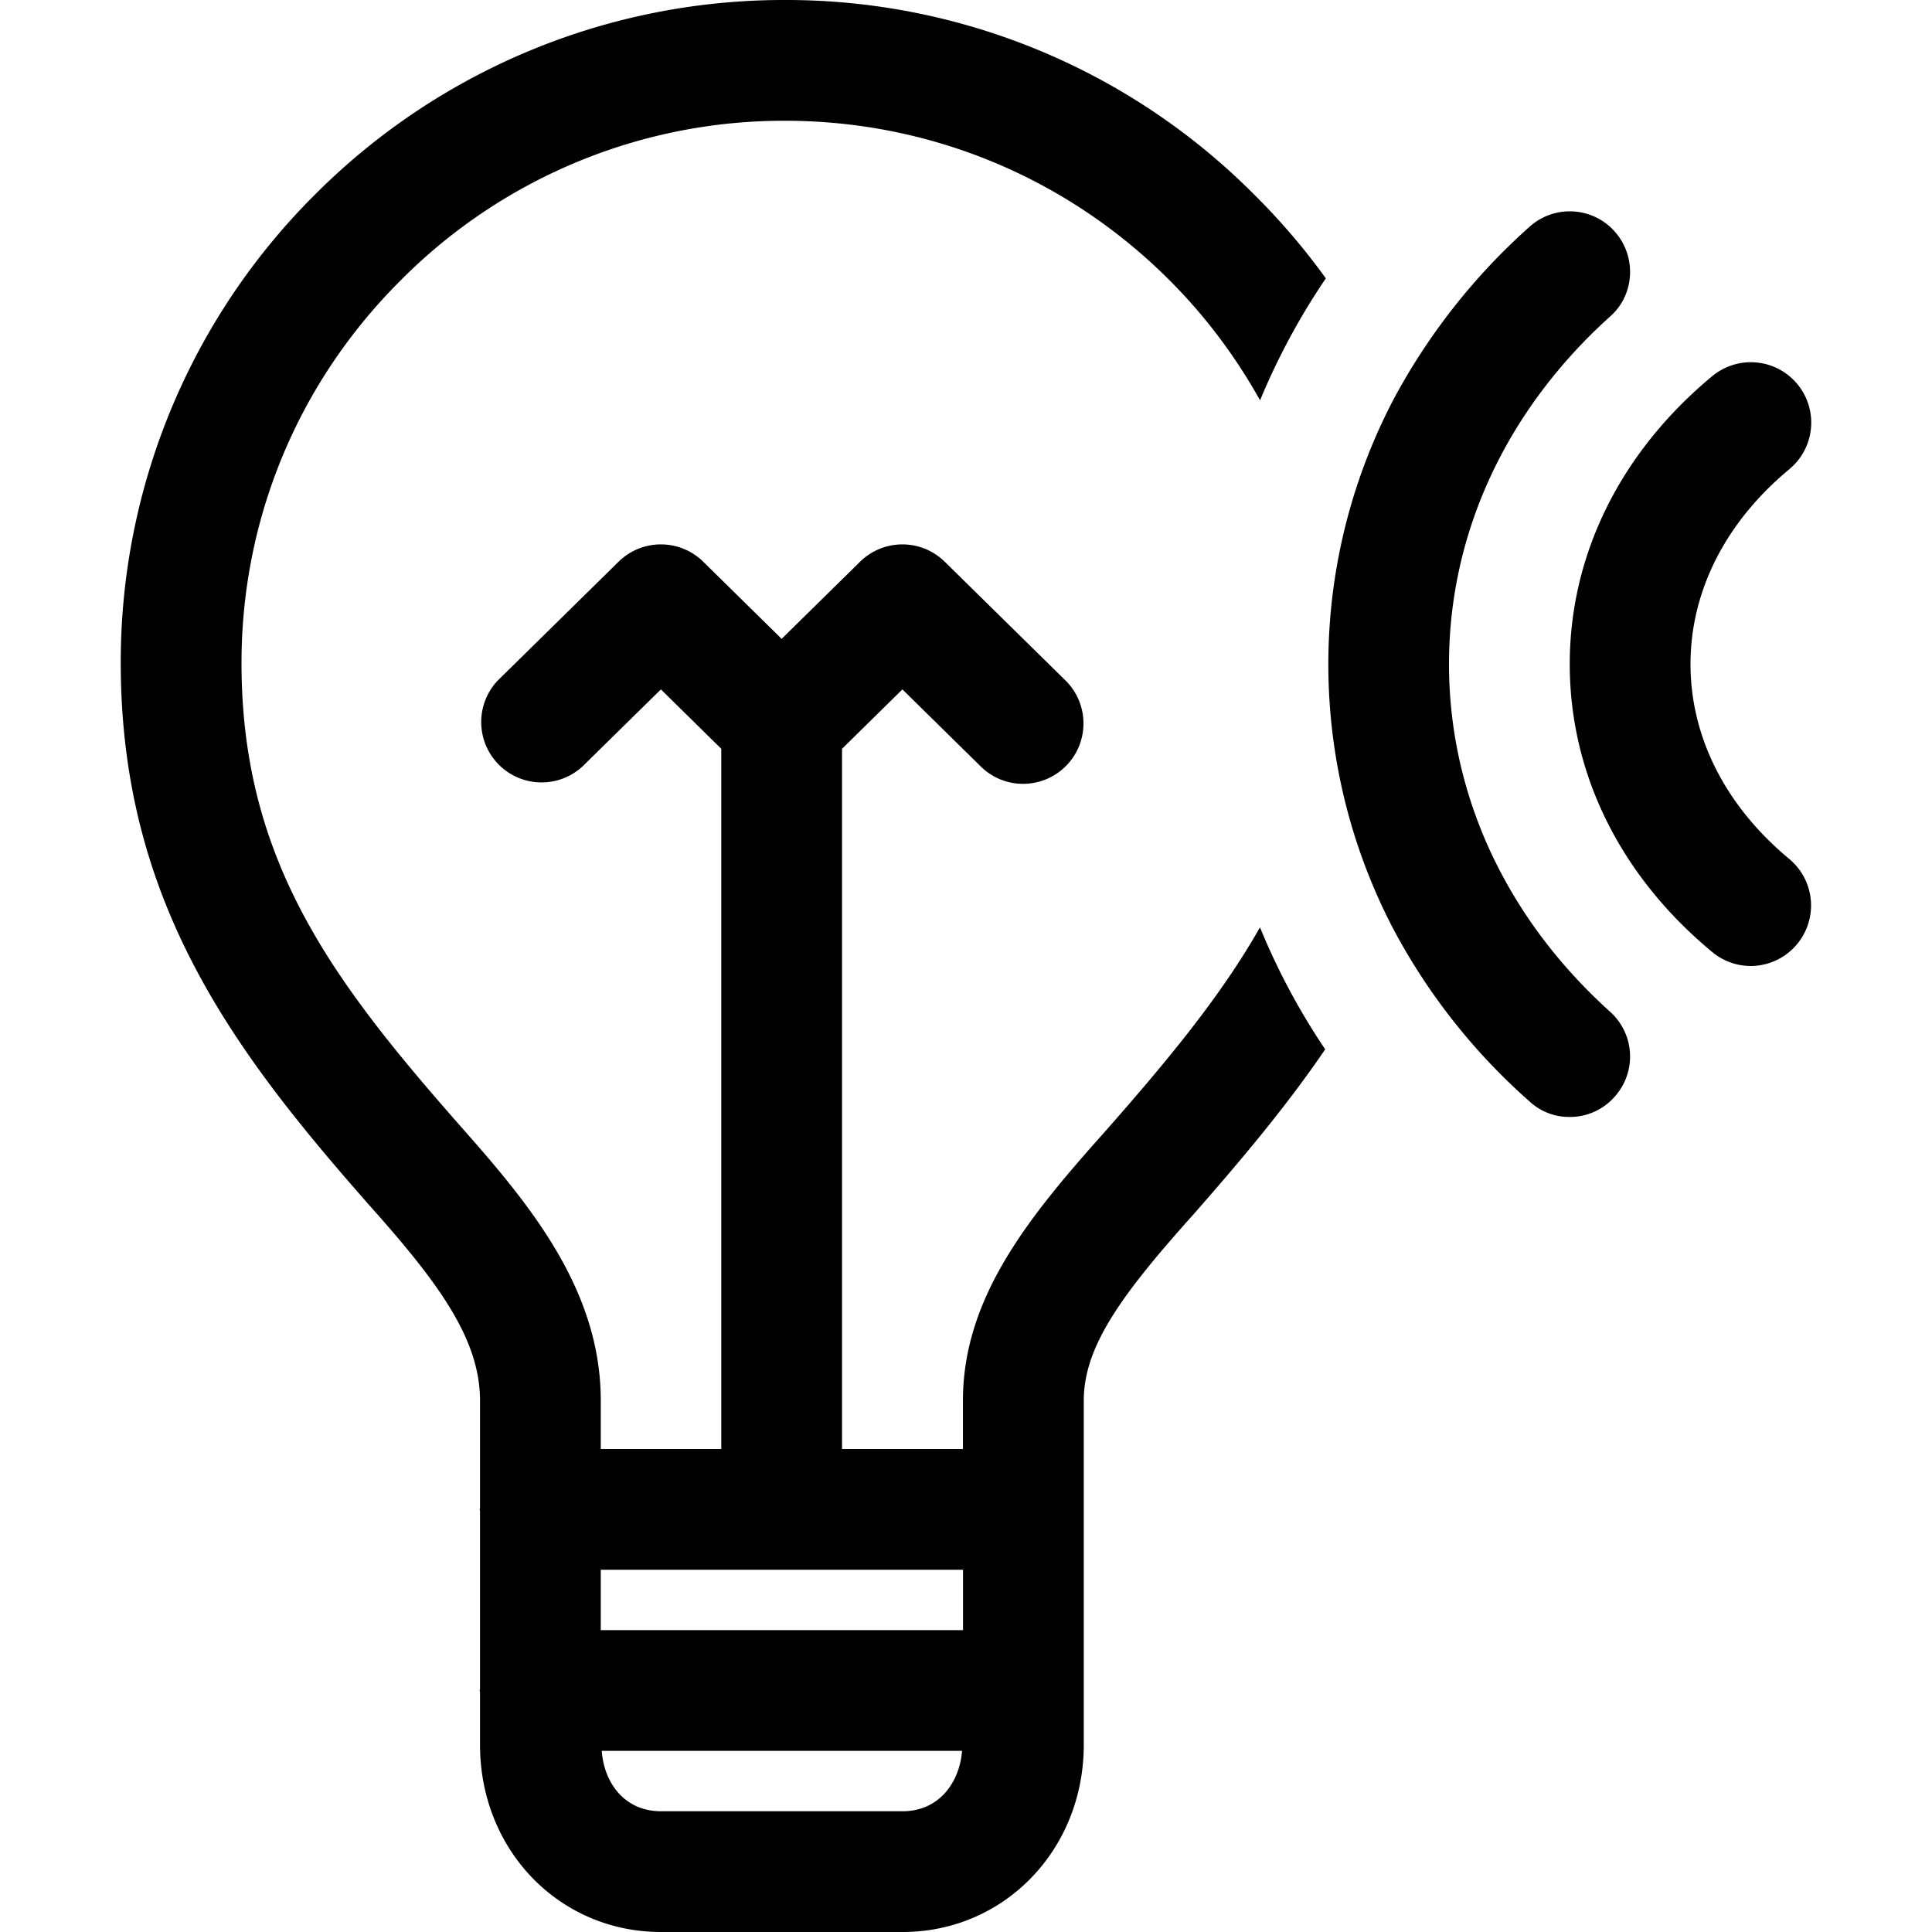 <svg width="24" height="24" viewBox="0 0 24 24" fill="none" xmlns="http://www.w3.org/2000/svg"><path fill-rule="evenodd" clip-rule="evenodd" d="M7.463 20.25h4.5v-.75h-4.5v.75Zm3.75 2.25h-3c-.465 0-.71-.364-.738-.75h4.476c-.03.386-.281.75-.739.75ZM9.75 1.5c1.8 0 3.502.705 4.777 1.98.45.45.825.953 1.126 1.493a8.44 8.44 0 0 1 .817-1.515 8.273 8.273 0 0 0-.885-1.036A8.198 8.198 0 0 0 9.75 0a8.222 8.222 0 0 0-5.835 2.415A8.188 8.188 0 0 0 1.5 8.235c0 3.008 1.44 4.875 3.173 6.833.817.922 1.29 1.597 1.29 2.332v1.333l-.002.008a.027.027 0 0 0-.002.009c0 .003 0 .006.002.009l.002.008v2.216l-.002.008a.027.027 0 0 0-.002.009c0 .003 0 .006.002.009l.002.008v.658c0 1.305.982 2.325 2.25 2.325h3c1.26 0 2.25-1.02 2.25-2.325V17.4c0-.667.457-1.305 1.365-2.317.592-.675 1.155-1.343 1.634-2.048a8.405 8.405 0 0 1-.81-1.515c-.494.87-1.17 1.68-1.95 2.565-.952 1.065-1.74 2.055-1.74 3.315v.6H10.46V9.302l.75-.738.974.958a.745.745 0 0 0 .526.215.75.75 0 0 0 .526-1.284l-1.5-1.475a.75.75 0 0 0-1.052 0l-.974.958-.974-.958a.75.75 0 0 0-1.052 0l-1.5 1.475a.75.75 0 0 0 1.051 1.069l.975-.958.75.738V18H7.463v-.6c0-1.335-.825-2.37-1.665-3.322C4.162 12.225 3 10.725 3 8.235c0-1.792.705-3.487 1.98-4.755A6.707 6.707 0 0 1 9.75 1.5ZM18 8.25c0-1.628.712-3.157 2.003-4.32.307-.27.33-.75.052-1.058a.747.747 0 0 0-1.058-.052 7.804 7.804 0 0 0-1.68 2.13 7.094 7.094 0 0 0-.007 6.593 7.616 7.616 0 0 0 1.688 2.137.72.72 0 0 0 .502.195.736.736 0 0 0 .555-.248.747.747 0 0 0-.052-1.057C18.713 11.408 18 9.877 18 8.25Zm4.229-2.422C21.436 6.484 21 7.344 21 8.25c0 .906.436 1.765 1.229 2.422a.752.752 0 0 1-.48 1.328.748.748 0 0 1-.477-.172C20.128 10.882 19.5 9.611 19.5 8.25c0-1.36.63-2.632 1.771-3.578a.75.75 0 0 1 .957 1.156Z" fill="currentColor"/></svg>